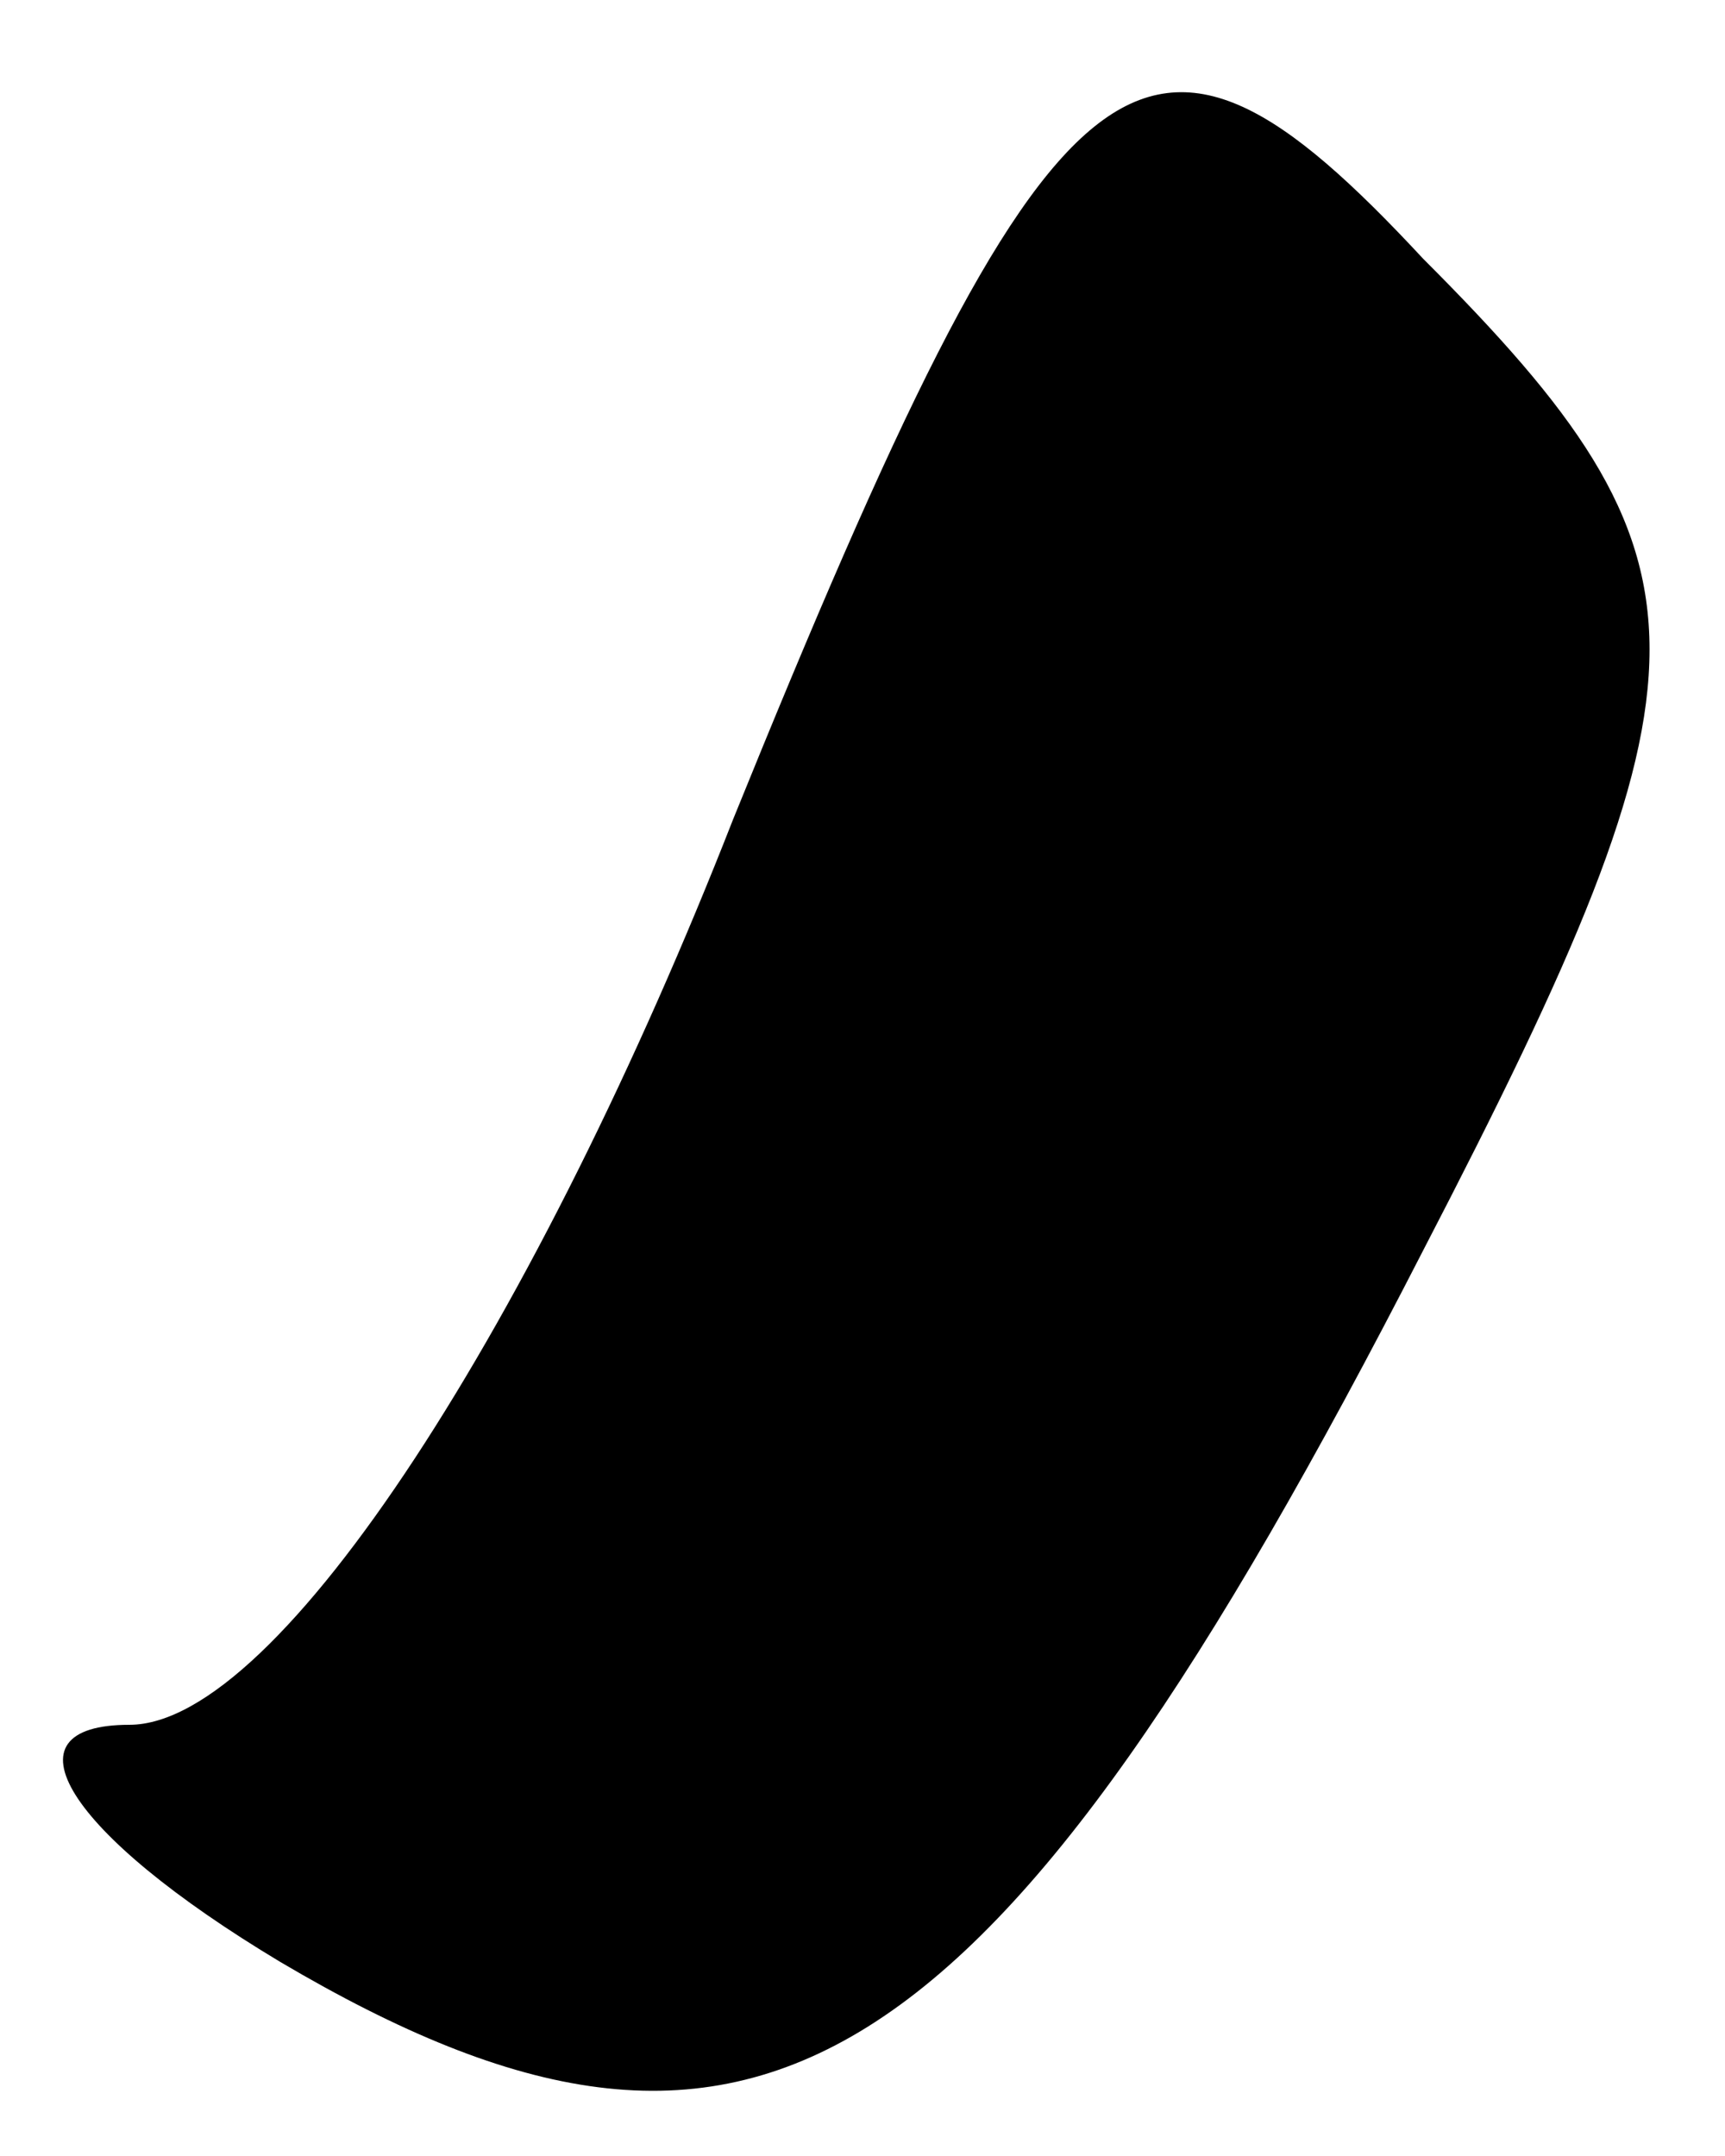 <?xml version="1.0" standalone="no"?>
<!DOCTYPE svg PUBLIC "-//W3C//DTD SVG 20010904//EN"
 "http://www.w3.org/TR/2001/REC-SVG-20010904/DTD/svg10.dtd">
<svg version="1.0" xmlns="http://www.w3.org/2000/svg"
 width="8pt" height="10pt" viewBox="0 0 8 10"
 preserveAspectRatio="xMidYMid meet">
<g transform="translate(0,10) scale(0.1,-0.1)"
fill="#000000" stroke="none">
<path fill="#000000" stroke="none" d="M34 62 c-9 -23 -21 -42 -28 -42 -6 0
-3 -5 7 -11 22 -13 33 -6 53 33 14 27 14 32 0 46 -13 14 -17 11 -32 -26z"/>
</g>
</svg>
